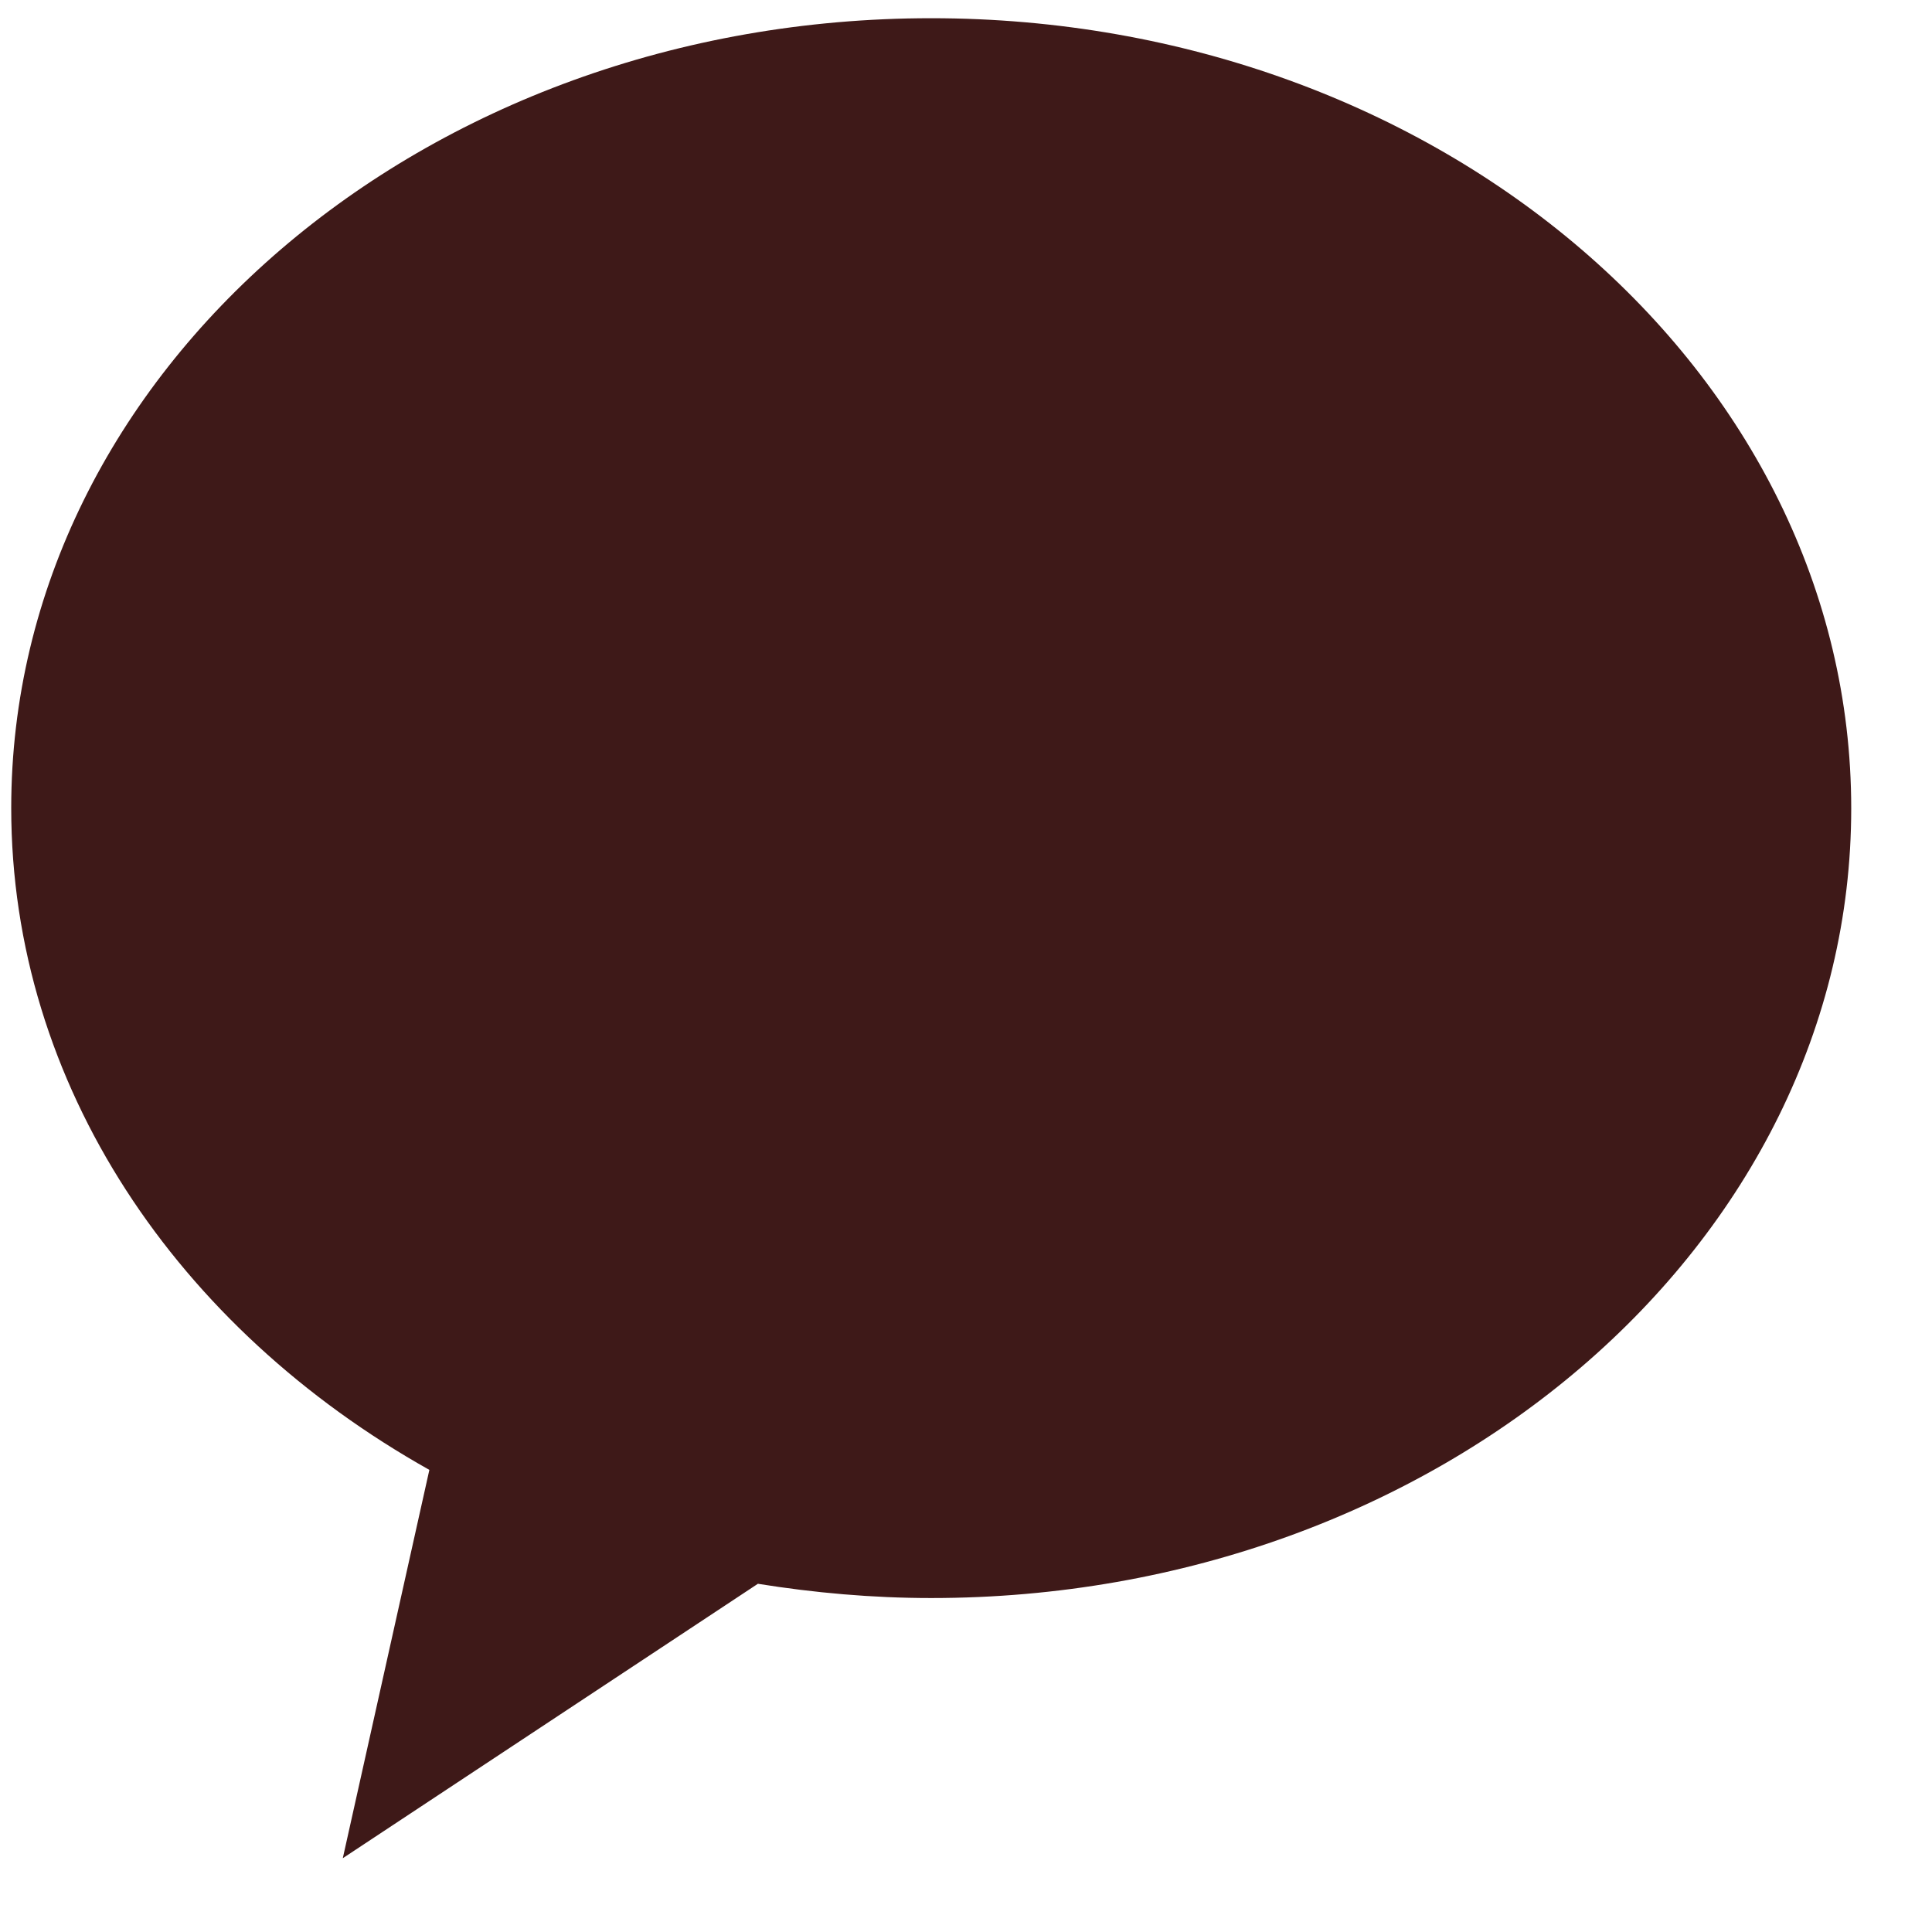 <svg width="21" height="21" viewBox="0 0 21 21" fill="none" xmlns="http://www.w3.org/2000/svg">
<path d="M10.122 0.198C4.6 0.198 0.122 4.042 0.122 8.782C0.122 11.796 1.933 14.443 4.667 15.977L3.726 20.198L8.238 17.215C8.848 17.313 9.478 17.37 10.122 17.37C15.643 17.37 20.122 13.527 20.122 8.787C20.122 4.042 15.643 0.198 10.122 0.198Z" fill="#3E1918"/>
</svg>
